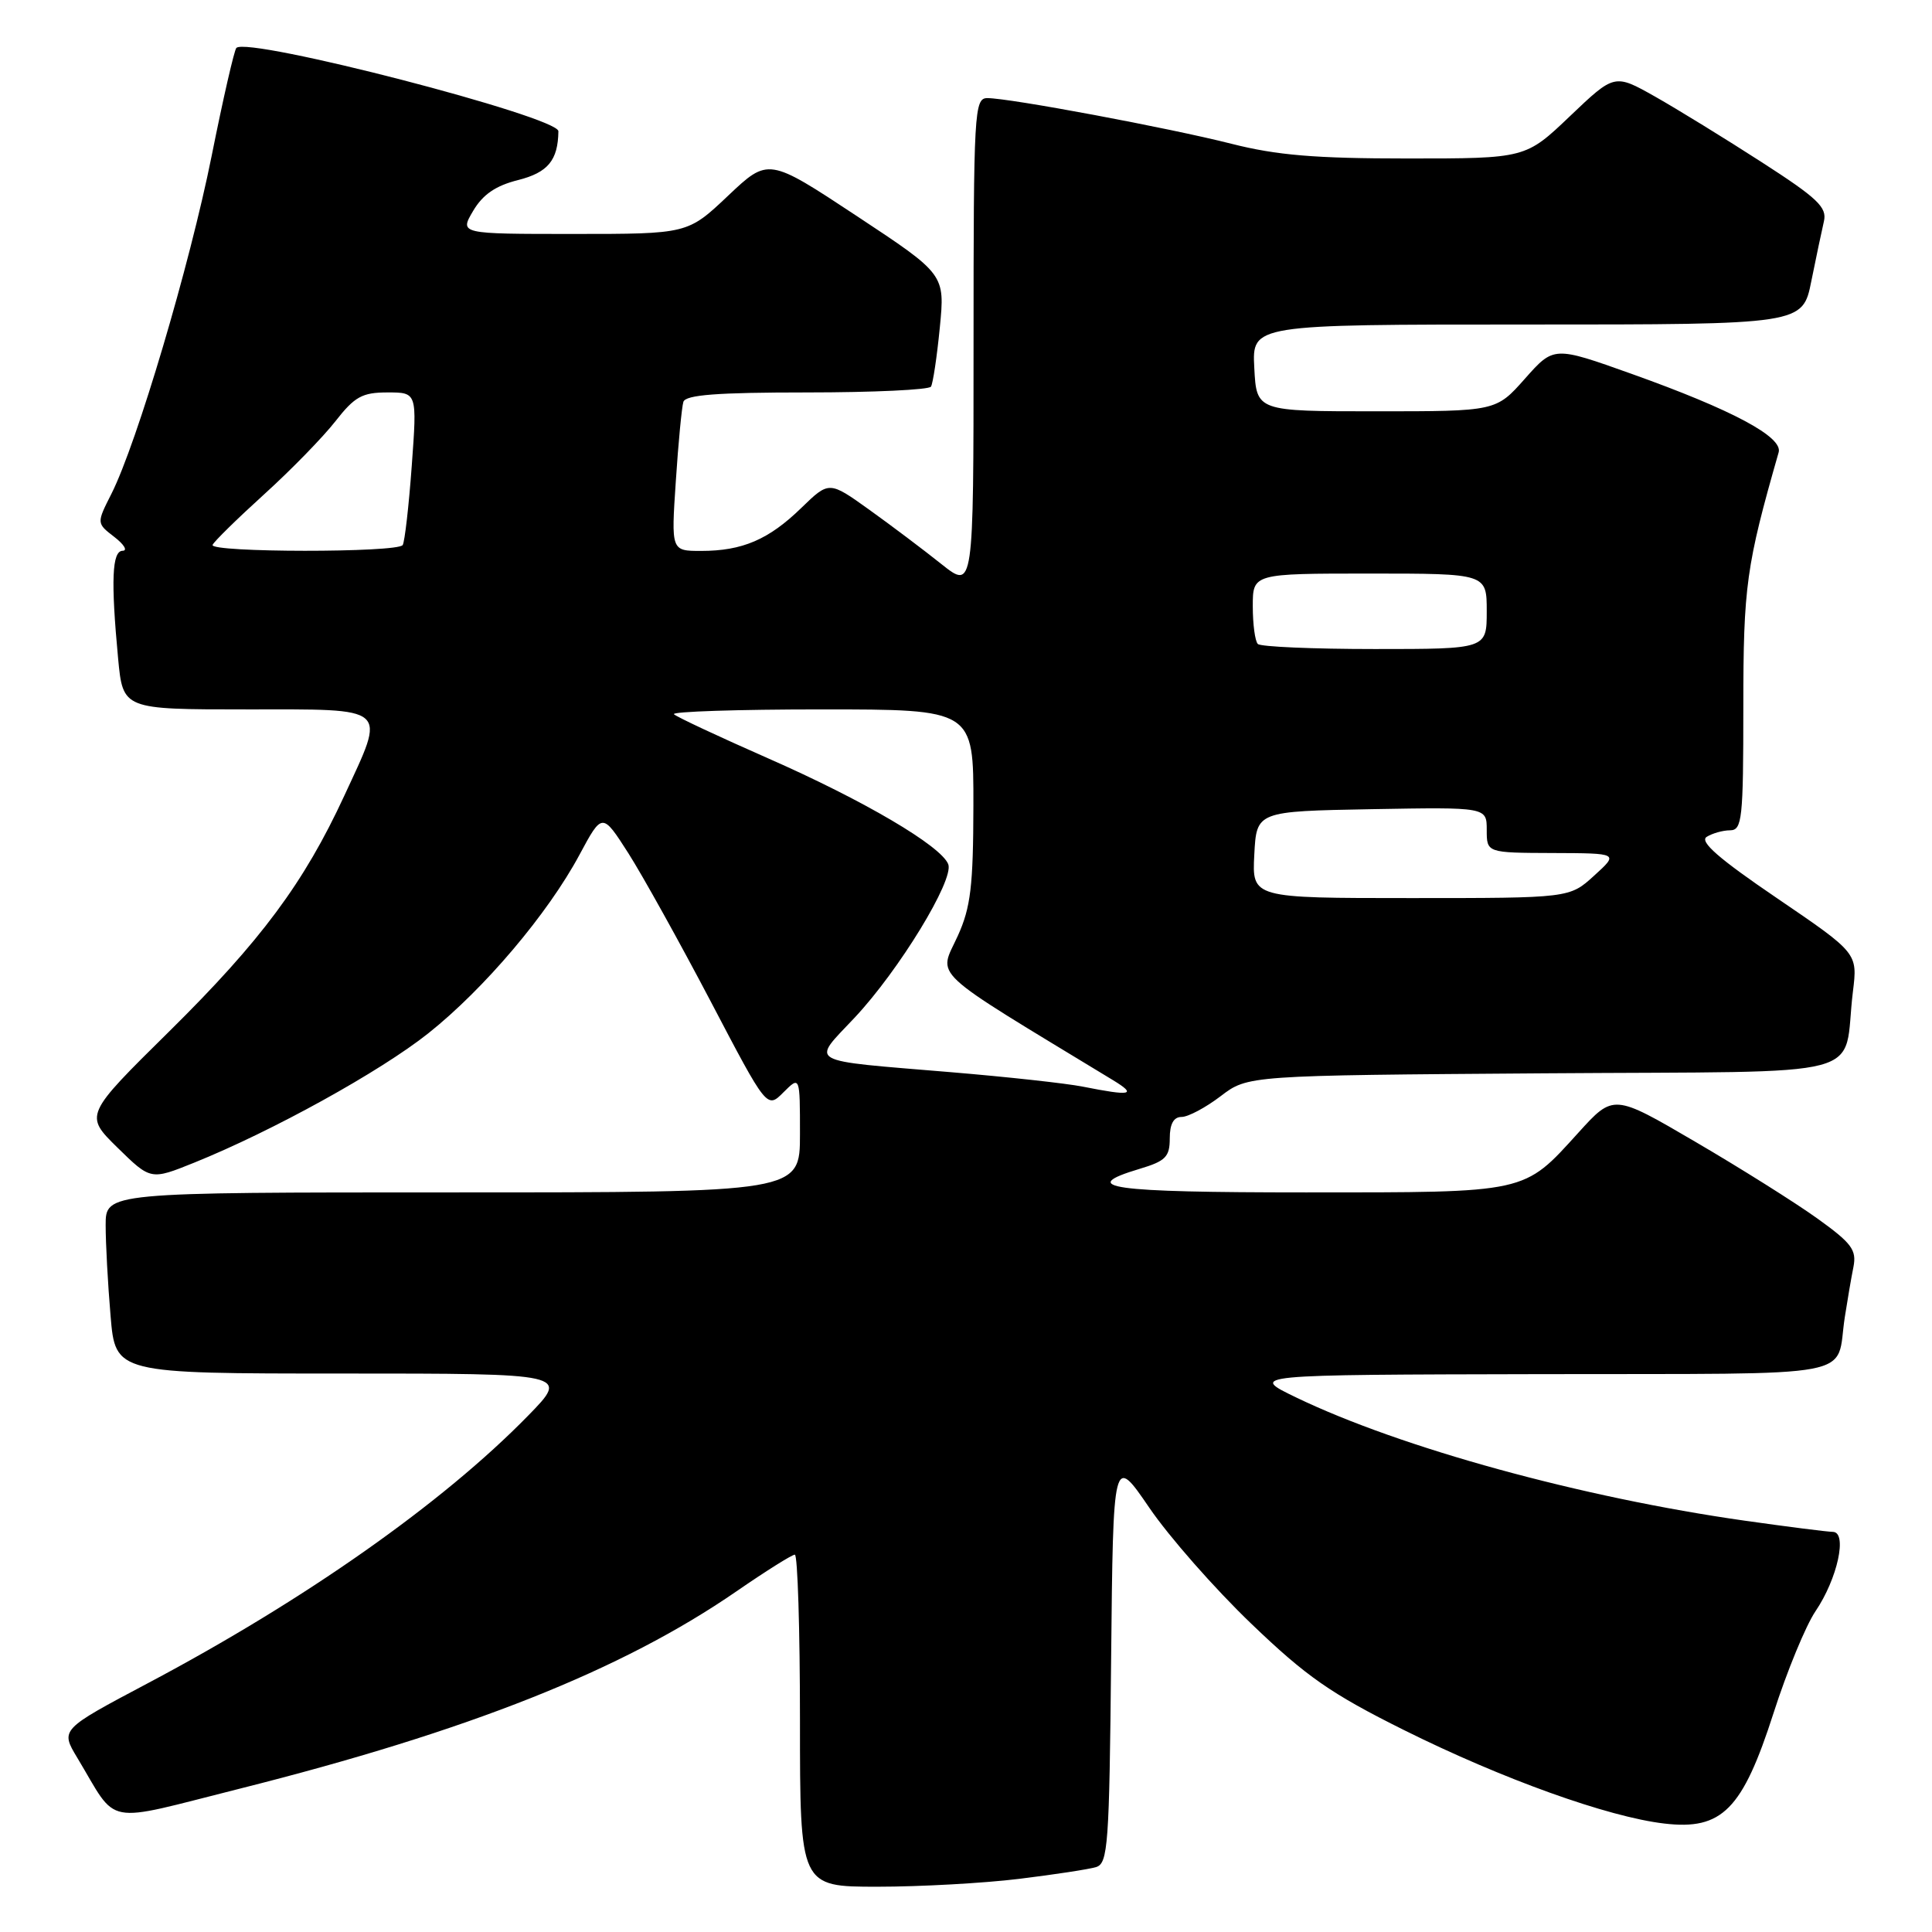 <?xml version="1.0" encoding="UTF-8" standalone="no"?>
<!DOCTYPE svg PUBLIC "-//W3C//DTD SVG 1.1//EN" "http://www.w3.org/Graphics/SVG/1.1/DTD/svg11.dtd" >
<svg xmlns="http://www.w3.org/2000/svg" xmlns:xlink="http://www.w3.org/1999/xlink" version="1.1" viewBox="0 0 256 256">
 <g >
 <path fill="currentColor"
d=" M 135.03 248.96 C 139.69 248.39 144.28 247.69 145.23 247.40 C 146.82 246.92 146.99 244.49 147.23 219.83 C 147.50 192.78 147.50 192.78 152.28 199.77 C 154.90 203.62 160.98 210.53 165.78 215.13 C 173.10 222.16 176.35 224.42 186.03 229.24 C 199.05 235.72 213.06 240.76 220.54 241.63 C 228.19 242.53 230.89 239.79 235.01 226.97 C 236.78 221.45 239.28 215.39 240.56 213.50 C 243.48 209.20 244.83 203.01 242.86 202.98 C 242.11 202.97 236.86 202.30 231.20 201.50 C 209.57 198.43 185.65 191.86 171.79 185.19 C 165.50 182.16 165.50 182.16 204.18 182.08 C 247.45 181.99 243.16 182.80 244.45 174.50 C 244.79 172.30 245.30 169.32 245.59 167.88 C 246.03 165.62 245.37 164.73 240.80 161.45 C 237.89 159.36 230.62 154.79 224.65 151.30 C 213.80 144.95 213.80 144.95 209.15 150.08 C 201.82 158.16 202.56 158.00 173.05 158.00 C 147.04 158.00 142.66 157.38 151.00 154.88 C 154.45 153.85 155.00 153.29 155.00 150.84 C 155.00 148.93 155.51 148.00 156.57 148.00 C 157.43 148.00 159.76 146.76 161.74 145.25 C 165.34 142.50 165.34 142.50 204.60 142.22 C 249.06 141.90 244.07 143.21 245.52 131.40 C 246.15 126.29 246.15 126.29 235.47 119.02 C 227.74 113.77 225.16 111.51 226.14 110.89 C 226.89 110.42 228.29 110.02 229.25 110.02 C 230.84 110.00 231.00 108.55 231.00 93.69 C 231.00 77.66 231.38 74.95 235.68 59.94 C 236.27 57.90 229.53 54.30 216.20 49.54 C 205.89 45.86 205.89 45.86 202.06 50.18 C 198.23 54.50 198.23 54.50 182.37 54.50 C 166.50 54.50 166.50 54.50 166.20 48.75 C 165.90 43.00 165.90 43.00 202.38 43.00 C 238.86 43.00 238.86 43.00 240.01 37.25 C 240.65 34.09 241.40 30.52 241.68 29.32 C 242.11 27.47 240.84 26.26 233.42 21.48 C 228.60 18.37 222.24 14.46 219.29 12.79 C 213.93 9.77 213.93 9.77 208.04 15.38 C 202.15 21.00 202.15 21.00 186.49 21.00 C 174.25 21.00 169.16 20.57 163.17 19.05 C 154.89 16.95 133.80 13.00 130.83 13.00 C 129.10 13.00 129.00 14.71 129.00 45.57 C 129.00 78.13 129.00 78.13 124.75 74.75 C 122.41 72.88 118.11 69.64 115.18 67.54 C 109.86 63.73 109.86 63.73 106.18 67.30 C 101.86 71.50 98.37 73.00 92.90 73.00 C 88.93 73.00 88.93 73.00 89.55 63.75 C 89.88 58.66 90.34 53.94 90.55 53.25 C 90.84 52.32 95.00 52.00 106.91 52.00 C 115.69 52.00 123.10 51.65 123.36 51.23 C 123.62 50.81 124.15 47.29 124.53 43.40 C 125.22 36.35 125.22 36.35 113.52 28.62 C 101.81 20.89 101.81 20.89 96.47 25.94 C 91.12 31.00 91.12 31.00 76.00 31.00 C 60.89 31.00 60.89 31.00 62.69 27.95 C 63.97 25.78 65.68 24.60 68.65 23.86 C 72.60 22.86 73.94 21.24 73.99 17.39 C 74.01 15.47 32.85 4.82 31.32 6.35 C 31.04 6.63 29.56 13.08 28.04 20.68 C 25.14 35.14 18.15 58.71 14.77 65.42 C 12.79 69.33 12.79 69.33 15.14 71.14 C 16.44 72.14 16.94 72.97 16.25 72.98 C 14.84 73.00 14.68 76.91 15.65 87.25 C 16.29 94.00 16.29 94.00 32.64 94.00 C 51.81 94.00 51.17 93.44 45.62 105.44 C 40.29 116.97 34.58 124.66 22.46 136.63 C 11.18 147.76 11.18 147.76 15.57 152.07 C 19.97 156.38 19.97 156.38 25.73 154.06 C 36.09 149.88 50.37 141.99 56.75 136.92 C 64.17 131.02 72.59 121.08 76.78 113.27 C 79.80 107.65 79.80 107.65 83.27 113.07 C 85.17 116.06 90.08 124.90 94.18 132.71 C 101.63 146.93 101.63 146.93 103.81 144.74 C 106.00 142.56 106.00 142.56 106.00 150.28 C 106.00 158.00 106.00 158.00 60.00 158.00 C 14.00 158.00 14.00 158.00 14.00 162.35 C 14.00 164.74 14.29 170.14 14.65 174.35 C 15.29 182.00 15.29 182.00 45.36 182.00 C 75.43 182.00 75.43 182.00 69.97 187.59 C 58.66 199.17 40.39 212.02 19.58 223.04 C 7.99 229.18 7.99 229.18 10.25 232.93 C 15.74 242.06 13.41 241.62 31.72 237.02 C 62.12 229.37 82.44 221.30 97.57 210.87 C 101.46 208.19 104.94 206.00 105.32 206.00 C 105.69 206.00 106.00 215.90 106.00 228.00 C 106.00 250.00 106.00 250.00 116.28 250.00 C 121.93 250.00 130.37 249.53 135.03 248.96 Z  M 143.50 143.99 C 141.30 143.55 133.43 142.69 126.00 142.07 C 106.49 140.44 107.47 140.99 113.24 134.85 C 119.13 128.57 126.44 116.59 125.65 114.52 C 124.71 112.09 114.46 106.06 101.77 100.48 C 95.27 97.62 89.65 94.99 89.30 94.64 C 88.95 94.29 97.74 94.00 108.83 94.00 C 129.00 94.00 129.00 94.00 128.98 106.75 C 128.96 117.41 128.62 120.24 126.92 123.99 C 124.36 129.64 122.61 128.02 147.50 143.14 C 150.70 145.09 149.89 145.26 143.50 143.99 Z  M 166.20 113.25 C 166.50 107.50 166.50 107.50 181.75 107.22 C 197.00 106.95 197.00 106.95 197.00 109.97 C 197.00 113.00 197.00 113.00 205.75 113.03 C 214.50 113.06 214.50 113.06 211.23 116.03 C 207.97 119.00 207.97 119.00 186.93 119.00 C 165.90 119.00 165.90 119.00 166.20 113.25 Z  M 166.67 85.33 C 166.30 84.97 166.00 82.72 166.00 80.33 C 166.00 76.00 166.00 76.00 181.50 76.00 C 197.00 76.00 197.00 76.00 197.00 81.00 C 197.00 86.00 197.00 86.00 182.17 86.00 C 174.01 86.00 167.03 85.70 166.67 85.33 Z  M 28.17 72.20 C 28.35 71.76 31.42 68.75 35.00 65.50 C 38.58 62.26 42.83 57.89 44.46 55.80 C 47.00 52.55 48.00 52.00 51.35 52.00 C 55.27 52.00 55.27 52.00 54.56 61.72 C 54.17 67.06 53.63 71.79 53.36 72.22 C 52.73 73.25 27.74 73.23 28.17 72.20 Z "/>
</g>
</svg>